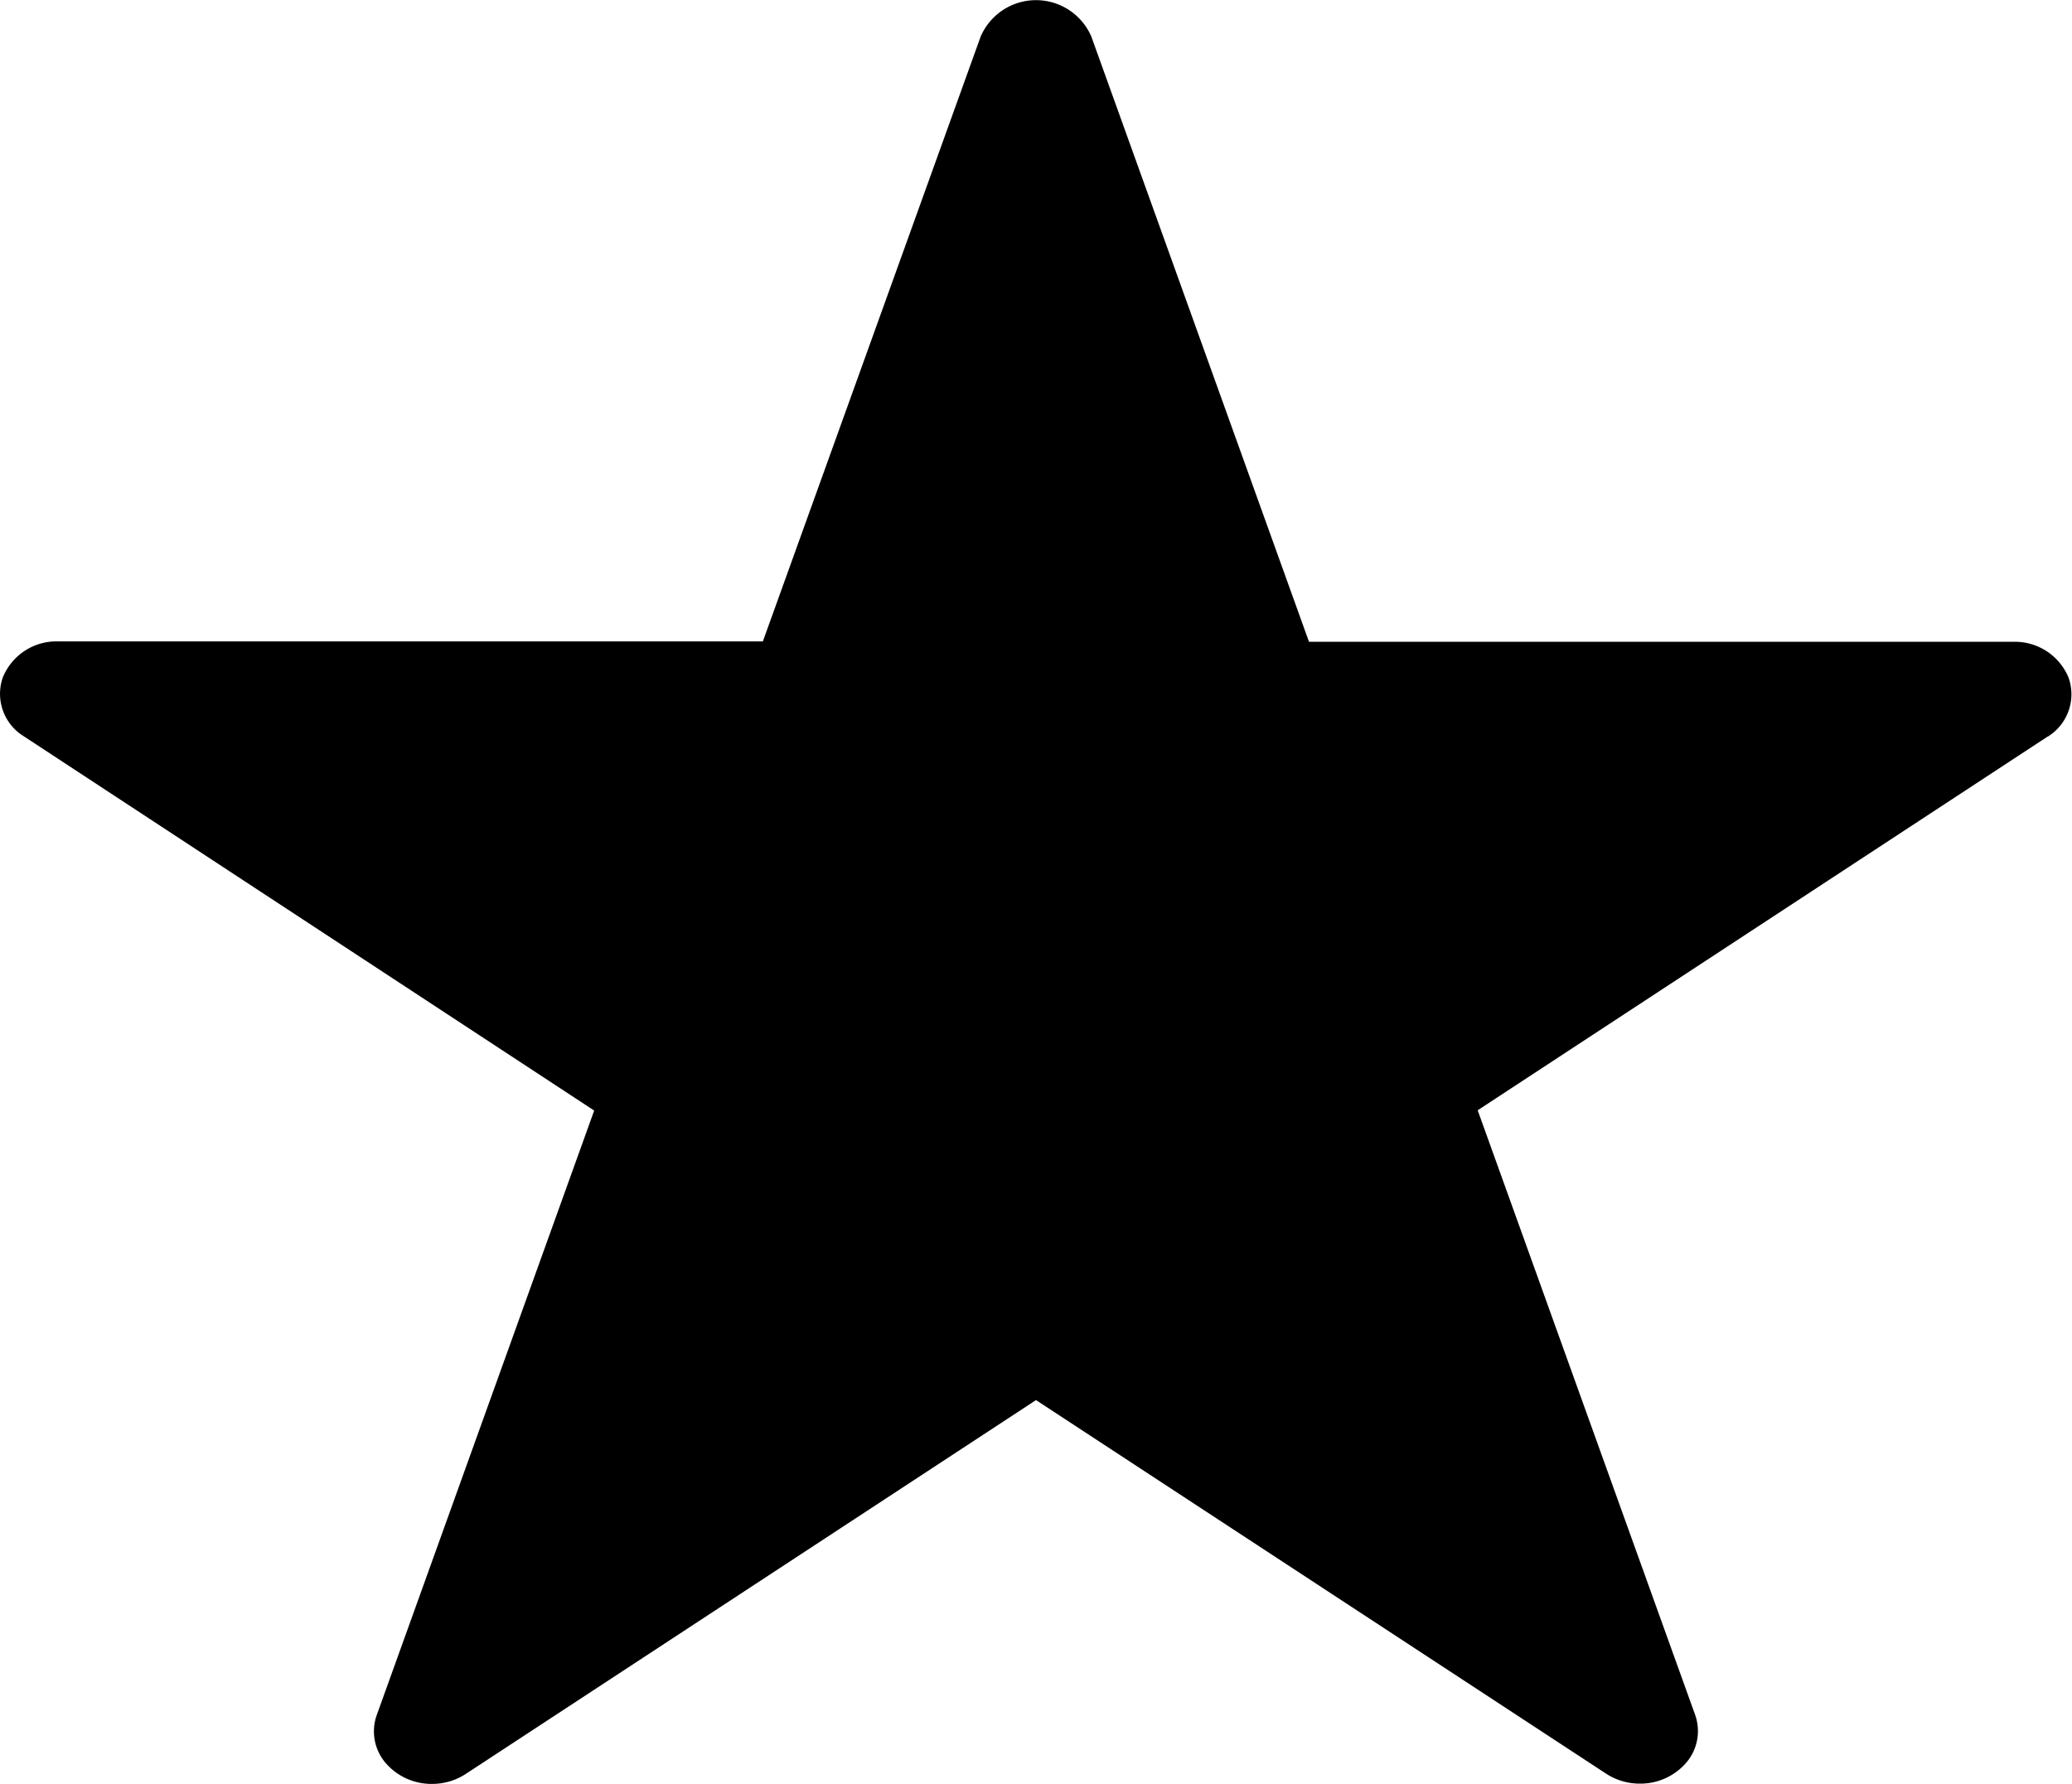 <svg xmlns="http://www.w3.org/2000/svg" viewBox="0 0 15.096 13">
  <path d="M19.313,10.4l-4.155,2.725,1.584,4.405a.354.354,0,0,1-.06.344.441.441,0,0,1-.344.158.448.448,0,0,1-.248-.075L11.94,15.237,7.789,17.959a.448.448,0,0,1-.248.075.441.441,0,0,1-.344-.158.354.354,0,0,1-.06-.344l1.584-4.405L4.566,10.4a.363.363,0,0,1-.154-.428.422.422,0,0,1,.4-.264H9.95L11.537,5.3a.439.439,0,0,1,.806,0l1.586,4.411h5.135a.422.422,0,0,1,.4.264.363.363,0,0,1-.154.428Z" transform="translate(-4.392 -5.034)" fill="black"/>
</svg>
